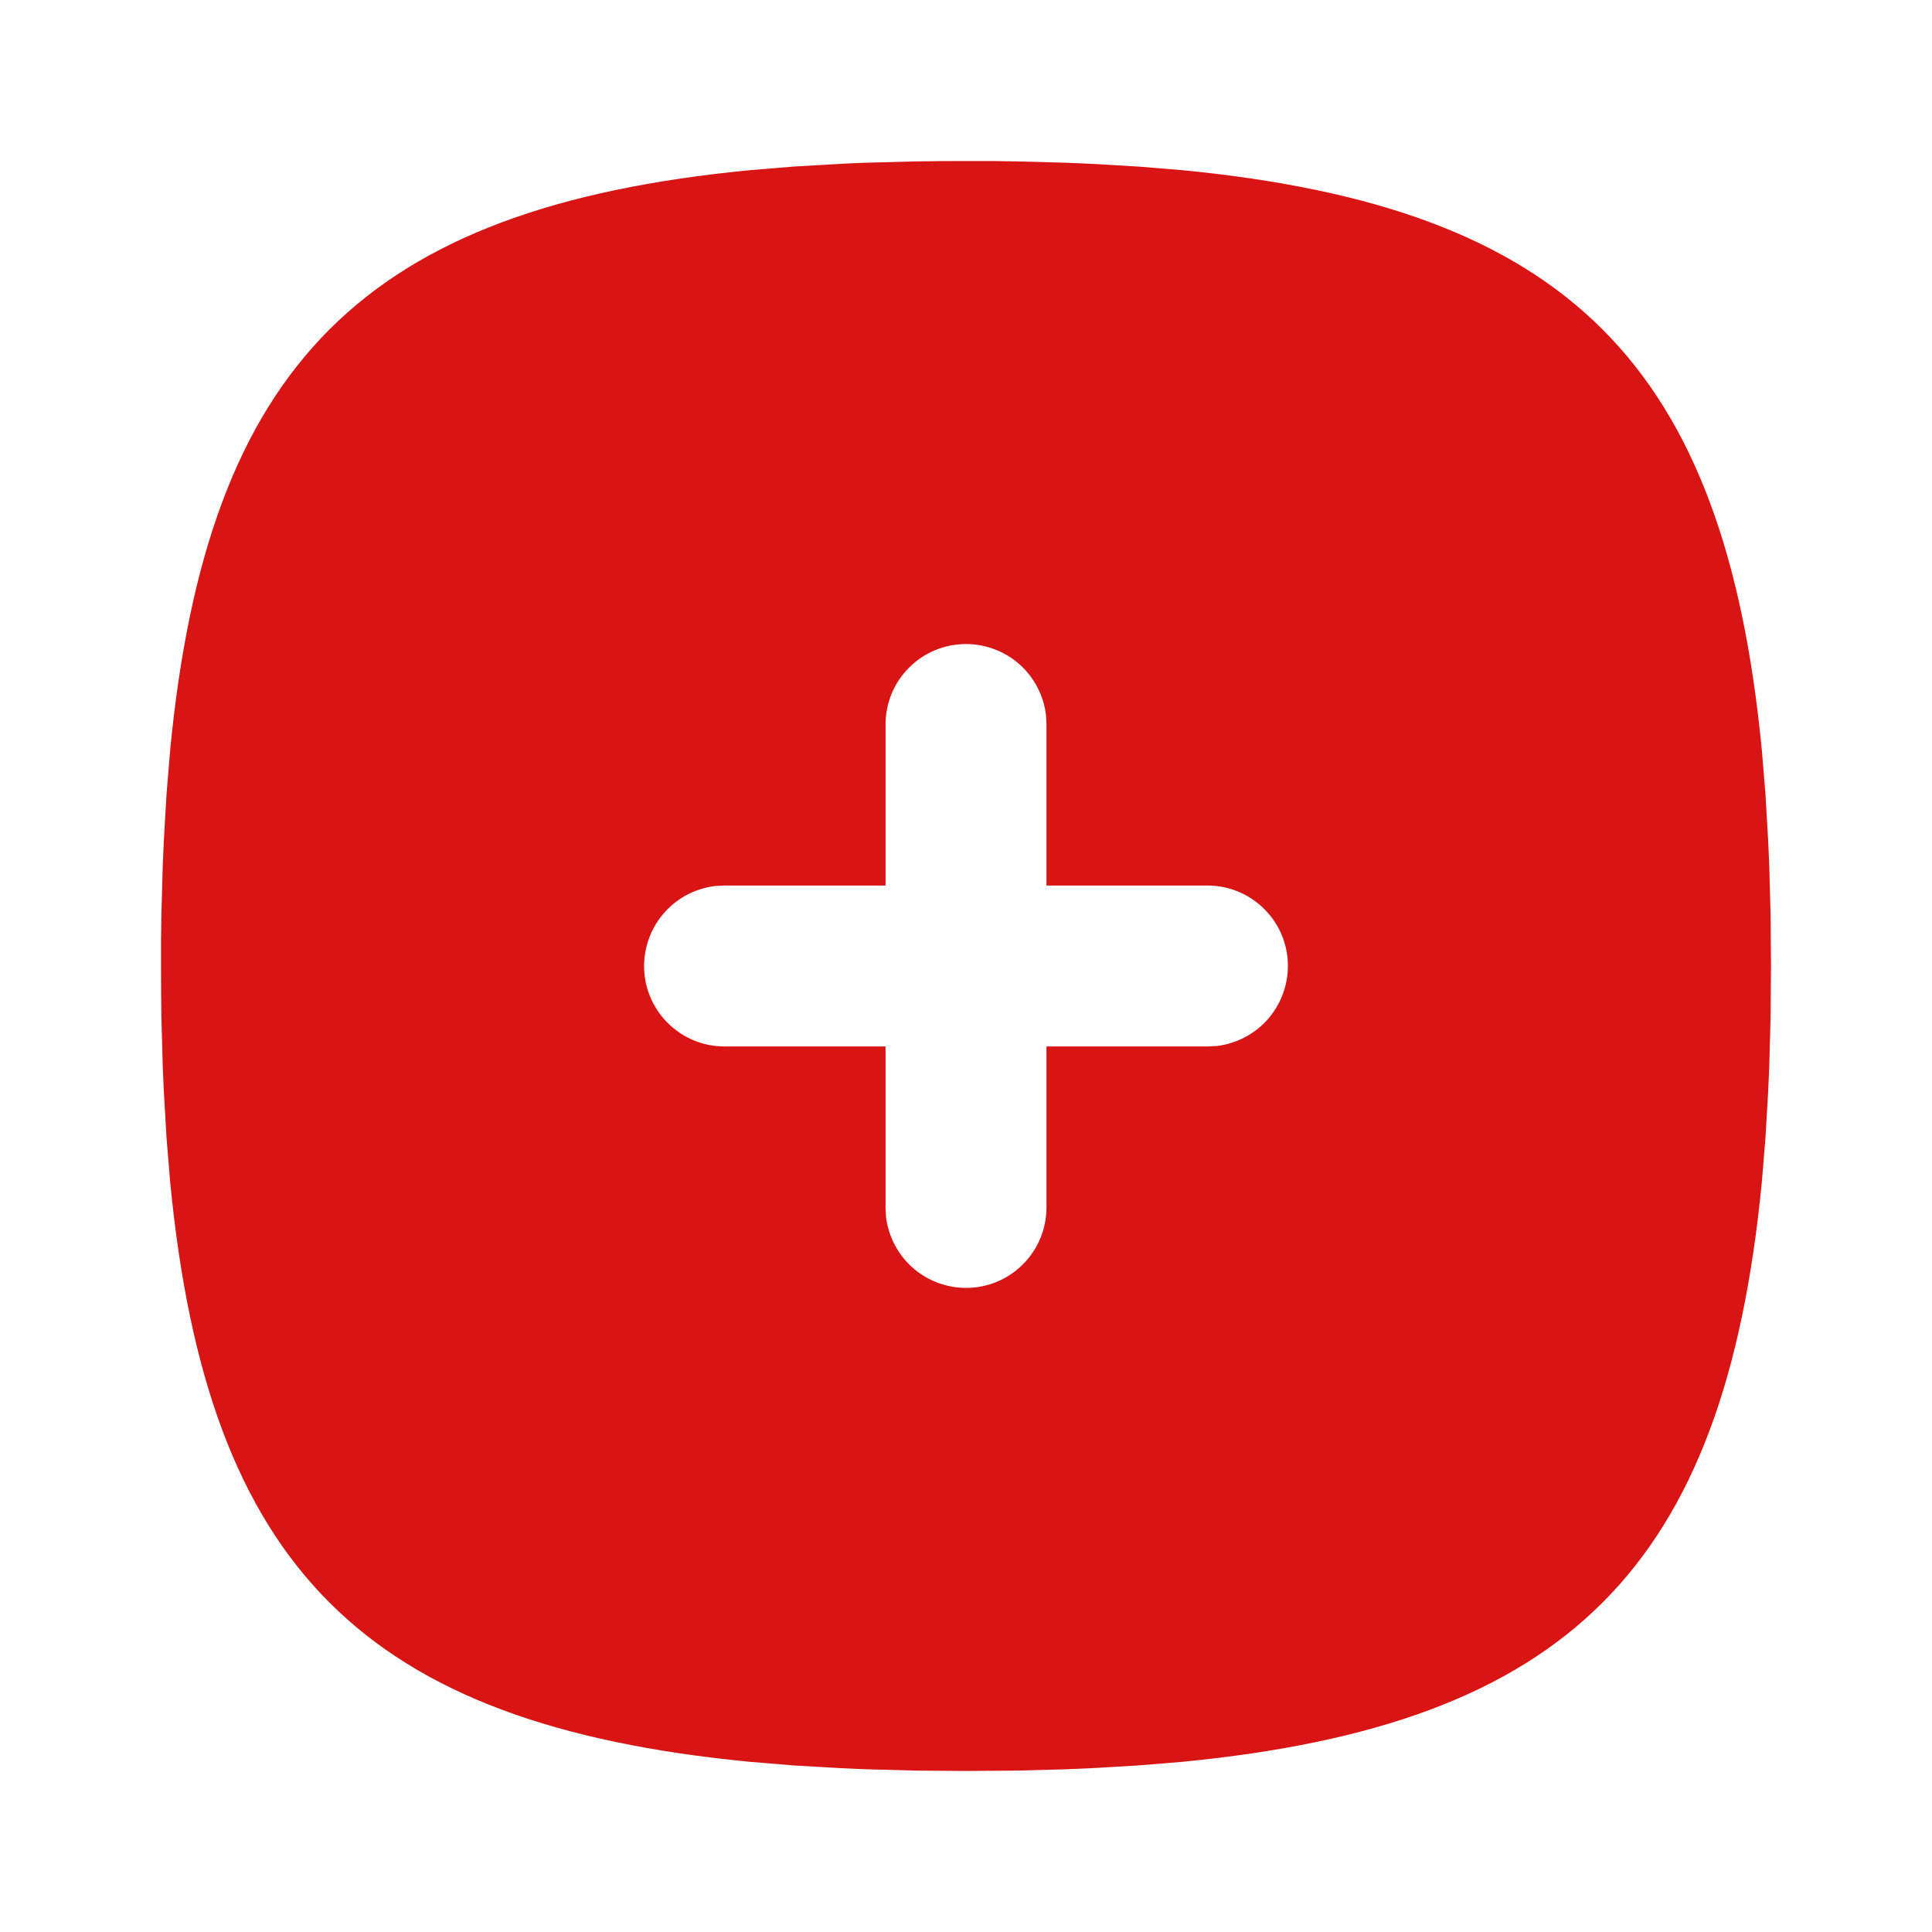<svg width="20" height="20" viewBox="0 0 20 20" fill="none" xmlns="http://www.w3.org/2000/svg">
<path d="M10 1.667L10.27 1.667L10.535 1.671L11.048 1.685L11.297 1.696L11.78 1.724L12.241 1.762C16.228 2.149 17.851 3.772 18.238 7.759L18.276 8.22L18.304 8.702C18.308 8.784 18.312 8.867 18.315 8.952L18.329 9.465L18.333 10L18.329 10.535L18.315 11.048L18.304 11.297L18.276 11.78L18.238 12.241C17.851 16.228 16.228 17.851 12.241 18.238L11.78 18.276L11.297 18.304C11.216 18.308 11.133 18.312 11.048 18.315L10.535 18.329L10 18.333L9.465 18.329L8.952 18.315L8.702 18.304L8.22 18.276L7.759 18.238C3.772 17.851 2.149 16.228 1.762 12.241L1.724 11.78L1.696 11.297C1.692 11.214 1.688 11.131 1.685 11.048L1.671 10.535C1.668 10.36 1.667 10.182 1.667 10L1.667 9.73L1.671 9.465L1.685 8.952L1.696 8.702L1.724 8.22L1.762 7.759C2.149 3.772 3.772 2.149 7.759 1.762L8.22 1.724L8.702 1.696C8.784 1.692 8.867 1.687 8.952 1.685L9.465 1.671C9.64 1.668 9.818 1.667 10 1.667ZM10 6.667C9.779 6.667 9.567 6.754 9.411 6.911C9.254 7.067 9.167 7.279 9.167 7.5V9.167H7.5L7.402 9.172C7.192 9.198 6.998 9.302 6.862 9.465C6.726 9.628 6.657 9.837 6.669 10.049C6.681 10.261 6.774 10.46 6.929 10.606C7.083 10.752 7.288 10.833 7.5 10.833H9.167V12.5L9.172 12.598C9.198 12.808 9.302 13.002 9.465 13.138C9.628 13.274 9.837 13.343 10.049 13.331C10.261 13.319 10.46 13.226 10.606 13.071C10.752 12.917 10.833 12.712 10.833 12.5V10.833H12.5L12.598 10.828C12.808 10.802 13.002 10.698 13.138 10.535C13.274 10.372 13.343 10.163 13.331 9.951C13.319 9.739 13.226 9.54 13.071 9.394C12.917 9.248 12.712 9.167 12.5 9.167H10.833V7.5L10.828 7.402C10.804 7.2 10.706 7.013 10.554 6.877C10.401 6.742 10.204 6.667 10 6.667Z" fill="#D81414"/>
</svg>
